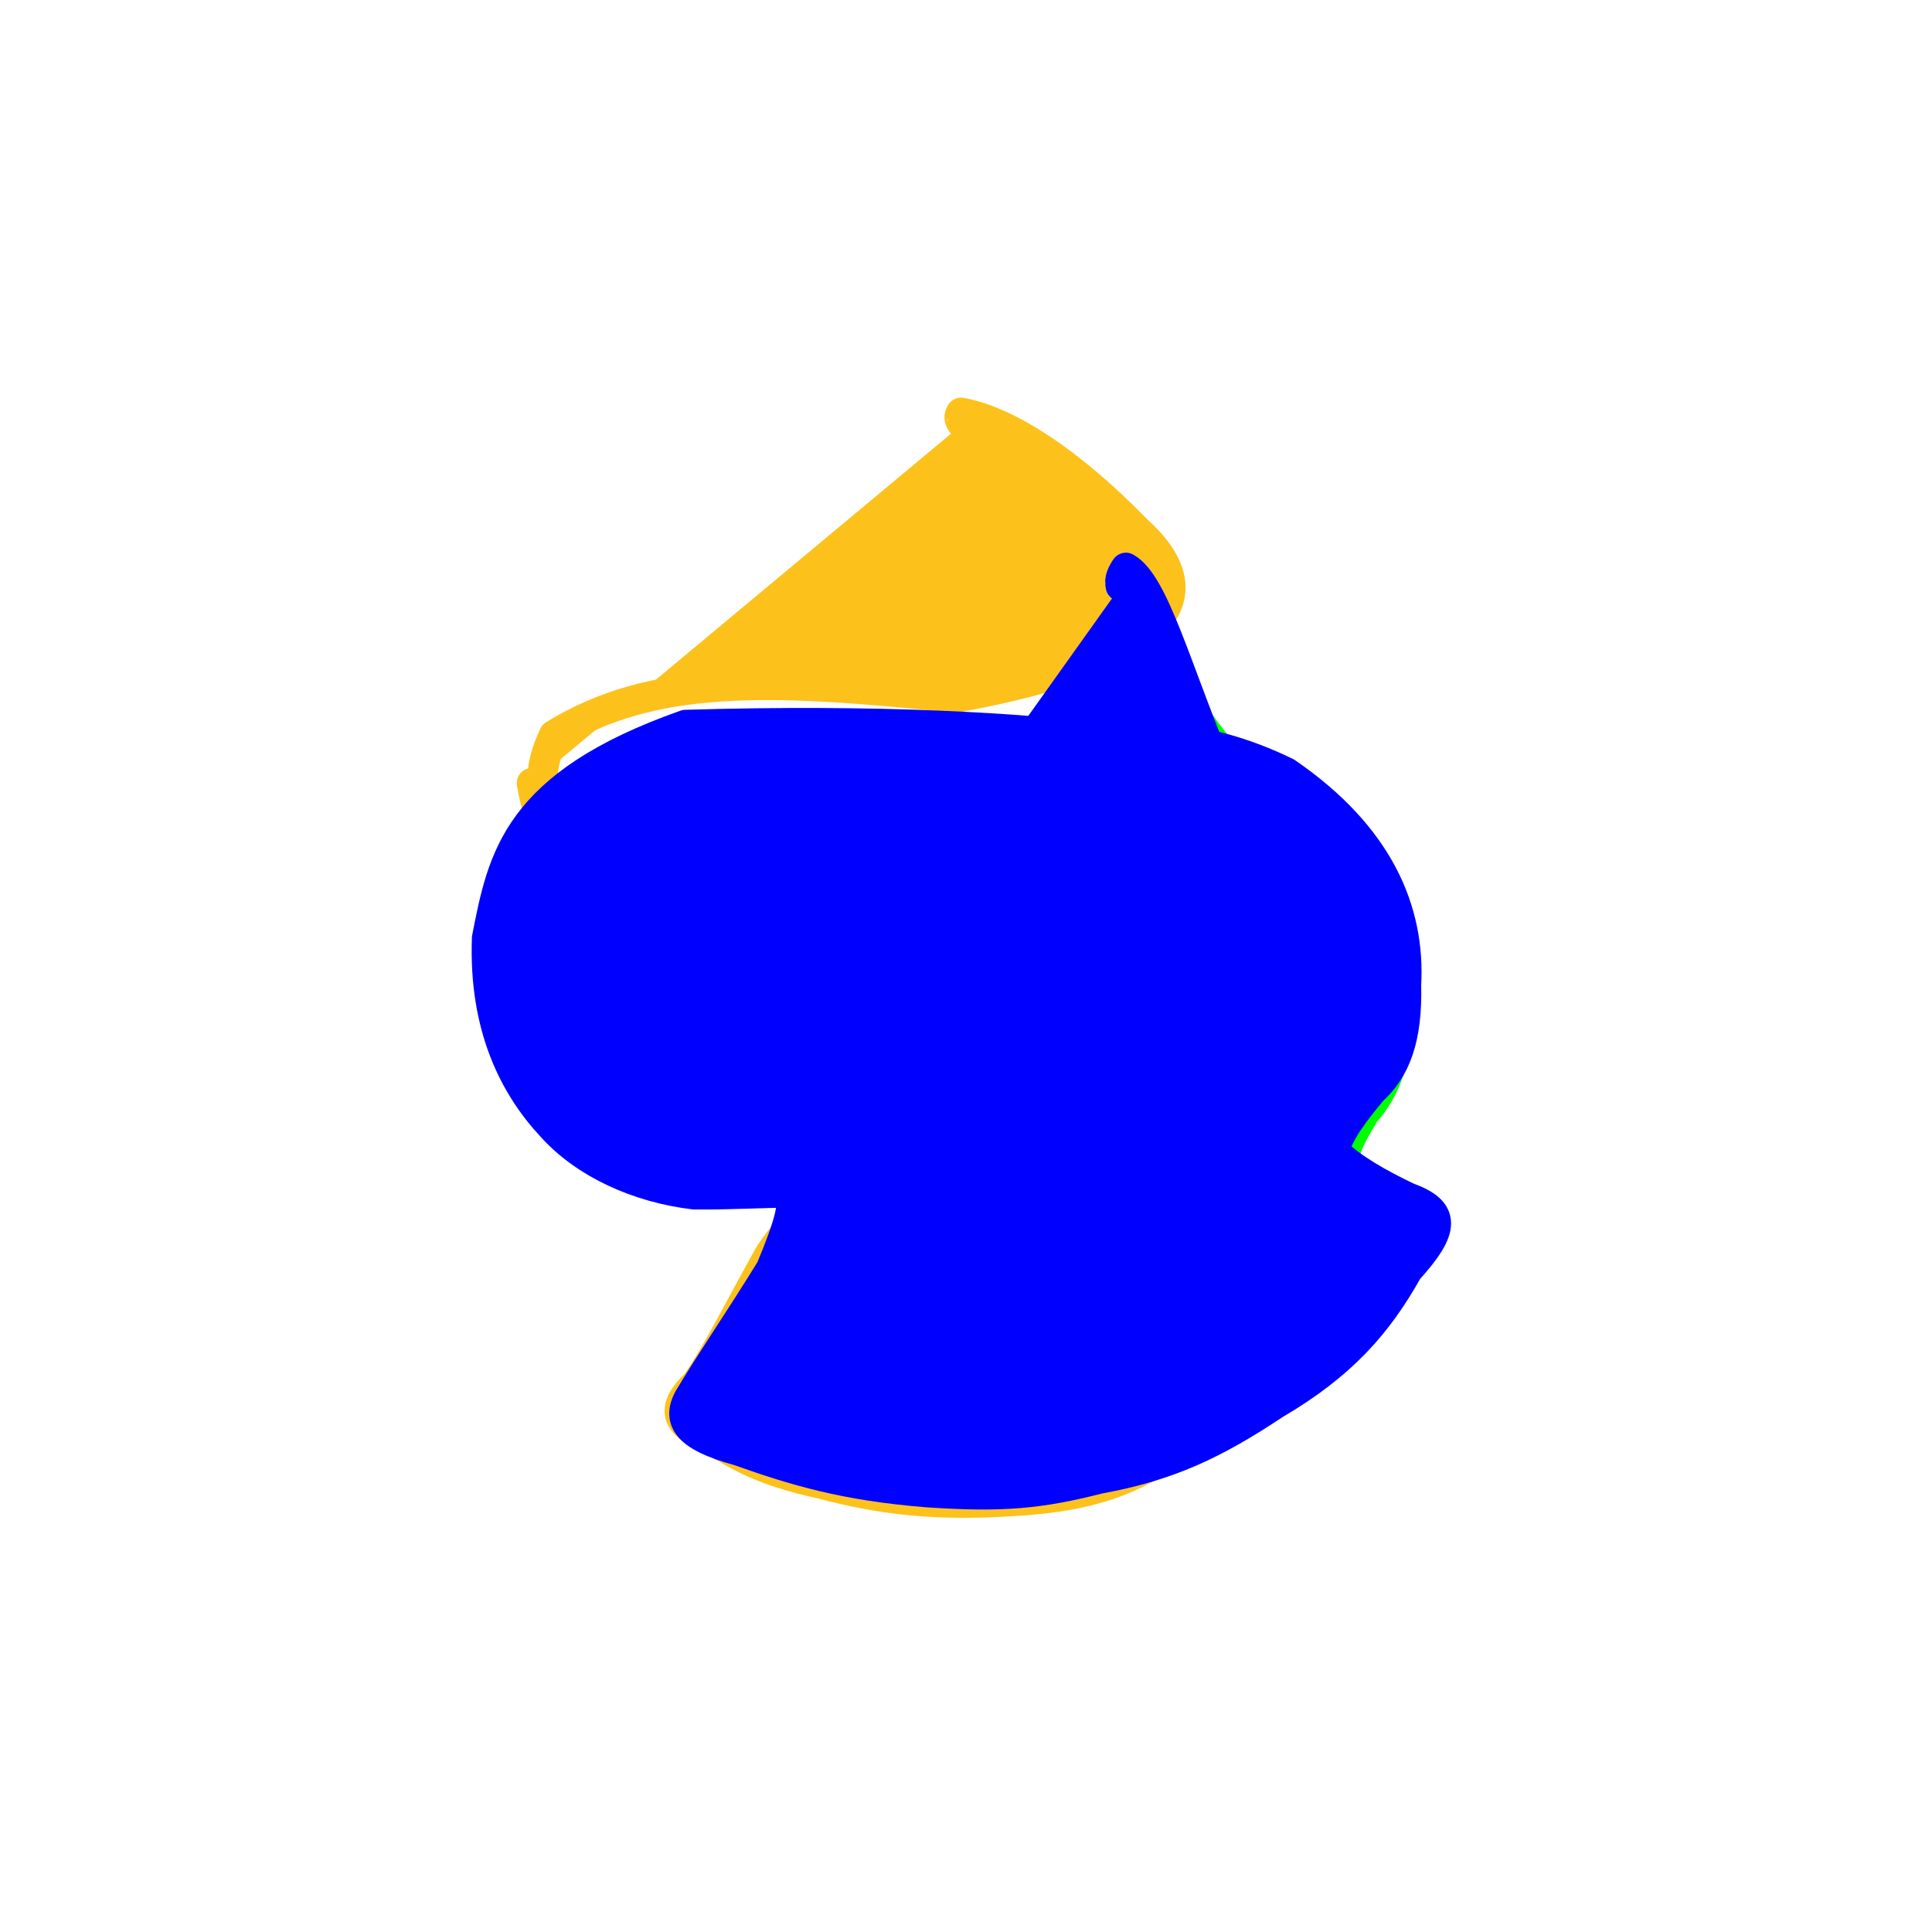 <?xml version="1.0" ?>
<svg xmlns="http://www.w3.org/2000/svg" version="1.1" width="128" height="128">
  <defs/>
  <g>
    <path d="M 63.776 28.091 C 63.781 28.074 63.405 27.766 63.67 27.345 C 66.682 27.882 70.823 30.504 75.352 35.163 C 80.315 39.63 77.086 43.721 63.259 46.229 C 50.812 44.914 43.159 44.72 36.706 48.699 C 34.416 53.478 37.631 55.381 42.622 56.661 C 47.138 60.037 52.878 65.449 58.532 70.59 C 61.251 73.926 60.546 75.849 57.918 77.292 C 55.064 78.655 52.813 80.381 50.99 83.097 C 49.053 86.564 47.567 89.561 46.152 91.645 C 44.476 93.209 44.592 94.344 47.086 95.322 C 48.937 96.481 50.531 97.447 54.397 98.299 C 58.318 99.329 61.814 99.779 66.981 99.455 C 71.579 99.21 74.483 98.352 77.5 96.318 C 80.307 94.189 81.922 91.956 82.947 88.848 C 83.198 85.727 81.616 83.158 78.461 81.302 C 76.112 80.75 75.496 80.733 75.52 80.739 C 75.202 81.414 73.626 82.568 71.451 83.068 C 69.771 81.94 67.017 78.877 62.503 73.617 C 57.187 66.189 49.687 60.046 42.31 57.554 C 38.618 57.578 36.03 56.838 35.236 51.881" stroke-width="2.0" fill="rgb(252, 194, 27)" opacity="1.0" stroke="rgb(252, 194, 27)" stroke-opacity="1.0" stroke-linecap="round" stroke-linejoin="round"/>
    <path d="M 74.951 42.377 C 74.954 42.329 74.76 42.039 74.964 41.768 C 76.343 43.32 78.035 47.428 81.821 51.524 C 85.912 51.499 74.622 50.83 48.067 51.422 C 34.552 54.232 32.952 58.889 32.802 63.73 C 33.276 68.469 35.095 71.651 37.483 74.207 C 40.221 76.579 43.986 78.085 47.564 78.539 C 50.037 78.731 51.899 78.889 52.954 79.334 C 52.927 80.398 52.495 82.056 51.582 84.6 C 49.682 87.548 48.059 89.926 47.128 91.769 C 46 93.391 46.601 94.581 50.345 95.719 C 53.794 96.993 56.508 97.836 61.389 98.131 C 66.052 98.458 68.281 98.258 72.039 97.287 C 76.869 96.427 80.114 95.016 83.922 92.671 C 87.915 90.619 89.975 88.203 92.13 84.525 C 94.951 81.883 95.341 81.134 93.782 80.427 C 92.731 79.466 91.13 78.564 89.048 77.407 C 88.646 76.158 89.222 75.039 89.908 73.93 C 91.068 72.727 91.883 70.832 92.194 67.314 C 93.066 62.41 92.163 57.292 87.466 53.331 C 82.735 51.427 78.832 51.946 73.952 53.243" stroke-width="2.0" fill="rgb(255, 0, 0)" opacity="1.0" stroke="rgb(255, 0, 0)" stroke-opacity="1.0" stroke-linecap="round" stroke-linejoin="round"/>
    <path d="M 75.823 43.256 C 75.836 43.211 75.629 42.975 75.833 42.753 C 77.343 44.253 79.202 48.3 82.894 51.917 C 85.445 50.56 71.104 48.939 44.411 50.371 C 33.053 54.789 32.364 59.84 32.628 64.723 C 33.183 69.322 34.912 72.272 37.341 74.684 C 40.047 76.936 43.658 78.311 47.258 78.606 C 49.91 78.635 51.888 78.638 52.974 78.979 C 52.945 80.047 52.54 81.766 51.671 84.377 C 49.809 87.408 48.138 89.904 47.04 91.859 C 45.774 93.576 46.373 94.819 50.235 95.986 C 53.892 97.315 56.914 98.179 62.031 98.414 C 66.742 98.686 68.977 98.446 72.76 97.449 C 77.398 96.555 80.493 95.104 84.336 92.621 C 88.455 90.303 90.603 87.717 92.62 84.104 C 95.295 81.617 95.734 80.982 94.149 80.348 C 92.918 79.441 91.156 78.64 89.036 77.612 C 88.812 76.398 89.558 75.169 90.412 73.74 C 91.79 72.193 92.524 70.226 92.64 67.102 C 93.51 62.667 92.559 57.778 87.782 53.252 C 83.321 50.186 79.551 49.985 74.183 51.342" stroke-width="2.0" fill="rgb(0, 255, 0)" opacity="1.0" stroke="rgb(0, 255, 0)" stroke-opacity="1.0" stroke-linecap="round" stroke-linejoin="round"/>
    <path d="M 74.253 38.835 C 74.263 38.784 74.043 38.417 74.594 37.617 C 76.501 38.684 77.951 44.468 80.845 51.293 C 83.688 50.311 70.902 47.263 45.415 48.027 C 34.183 51.993 33.31 56.849 32.264 62.149 C 32.05 68.066 34.09 71.998 36.555 74.64 C 38.742 77.076 42.255 78.689 45.999 79.132 C 48.495 79.154 50.619 79.006 52.321 79.018 C 52.7 79.769 52.219 81.328 51.077 84.074 C 49.005 87.44 47.108 90.198 45.857 92.287 C 44.715 93.99 45.336 95.122 48.977 96.121 C 52.641 97.424 55.939 98.426 61.447 98.866 C 66.469 99.203 68.912 98.96 72.826 97.966 C 77.446 97.119 80.464 95.681 84.469 93.022 C 88.918 90.411 91.277 87.7 93.271 84.144 C 95.754 81.403 95.766 80.246 93.264 79.336 C 91.219 78.355 89.661 77.458 88.381 76.269 C 88.72 74.954 89.761 73.643 90.908 72.25 C 92.463 70.836 93.246 68.784 93.156 65.27 C 93.438 60.334 91.354 55.386 85.224 51.182 C 79.602 48.439 74.285 48.242 66.601 49.57" stroke-width="2.0" fill="rgb(0, 0, 255)" opacity="1.0" stroke="rgb(0, 0, 255)" stroke-opacity="1.0" stroke-linecap="round" stroke-linejoin="round"/>
  </g>
</svg>
